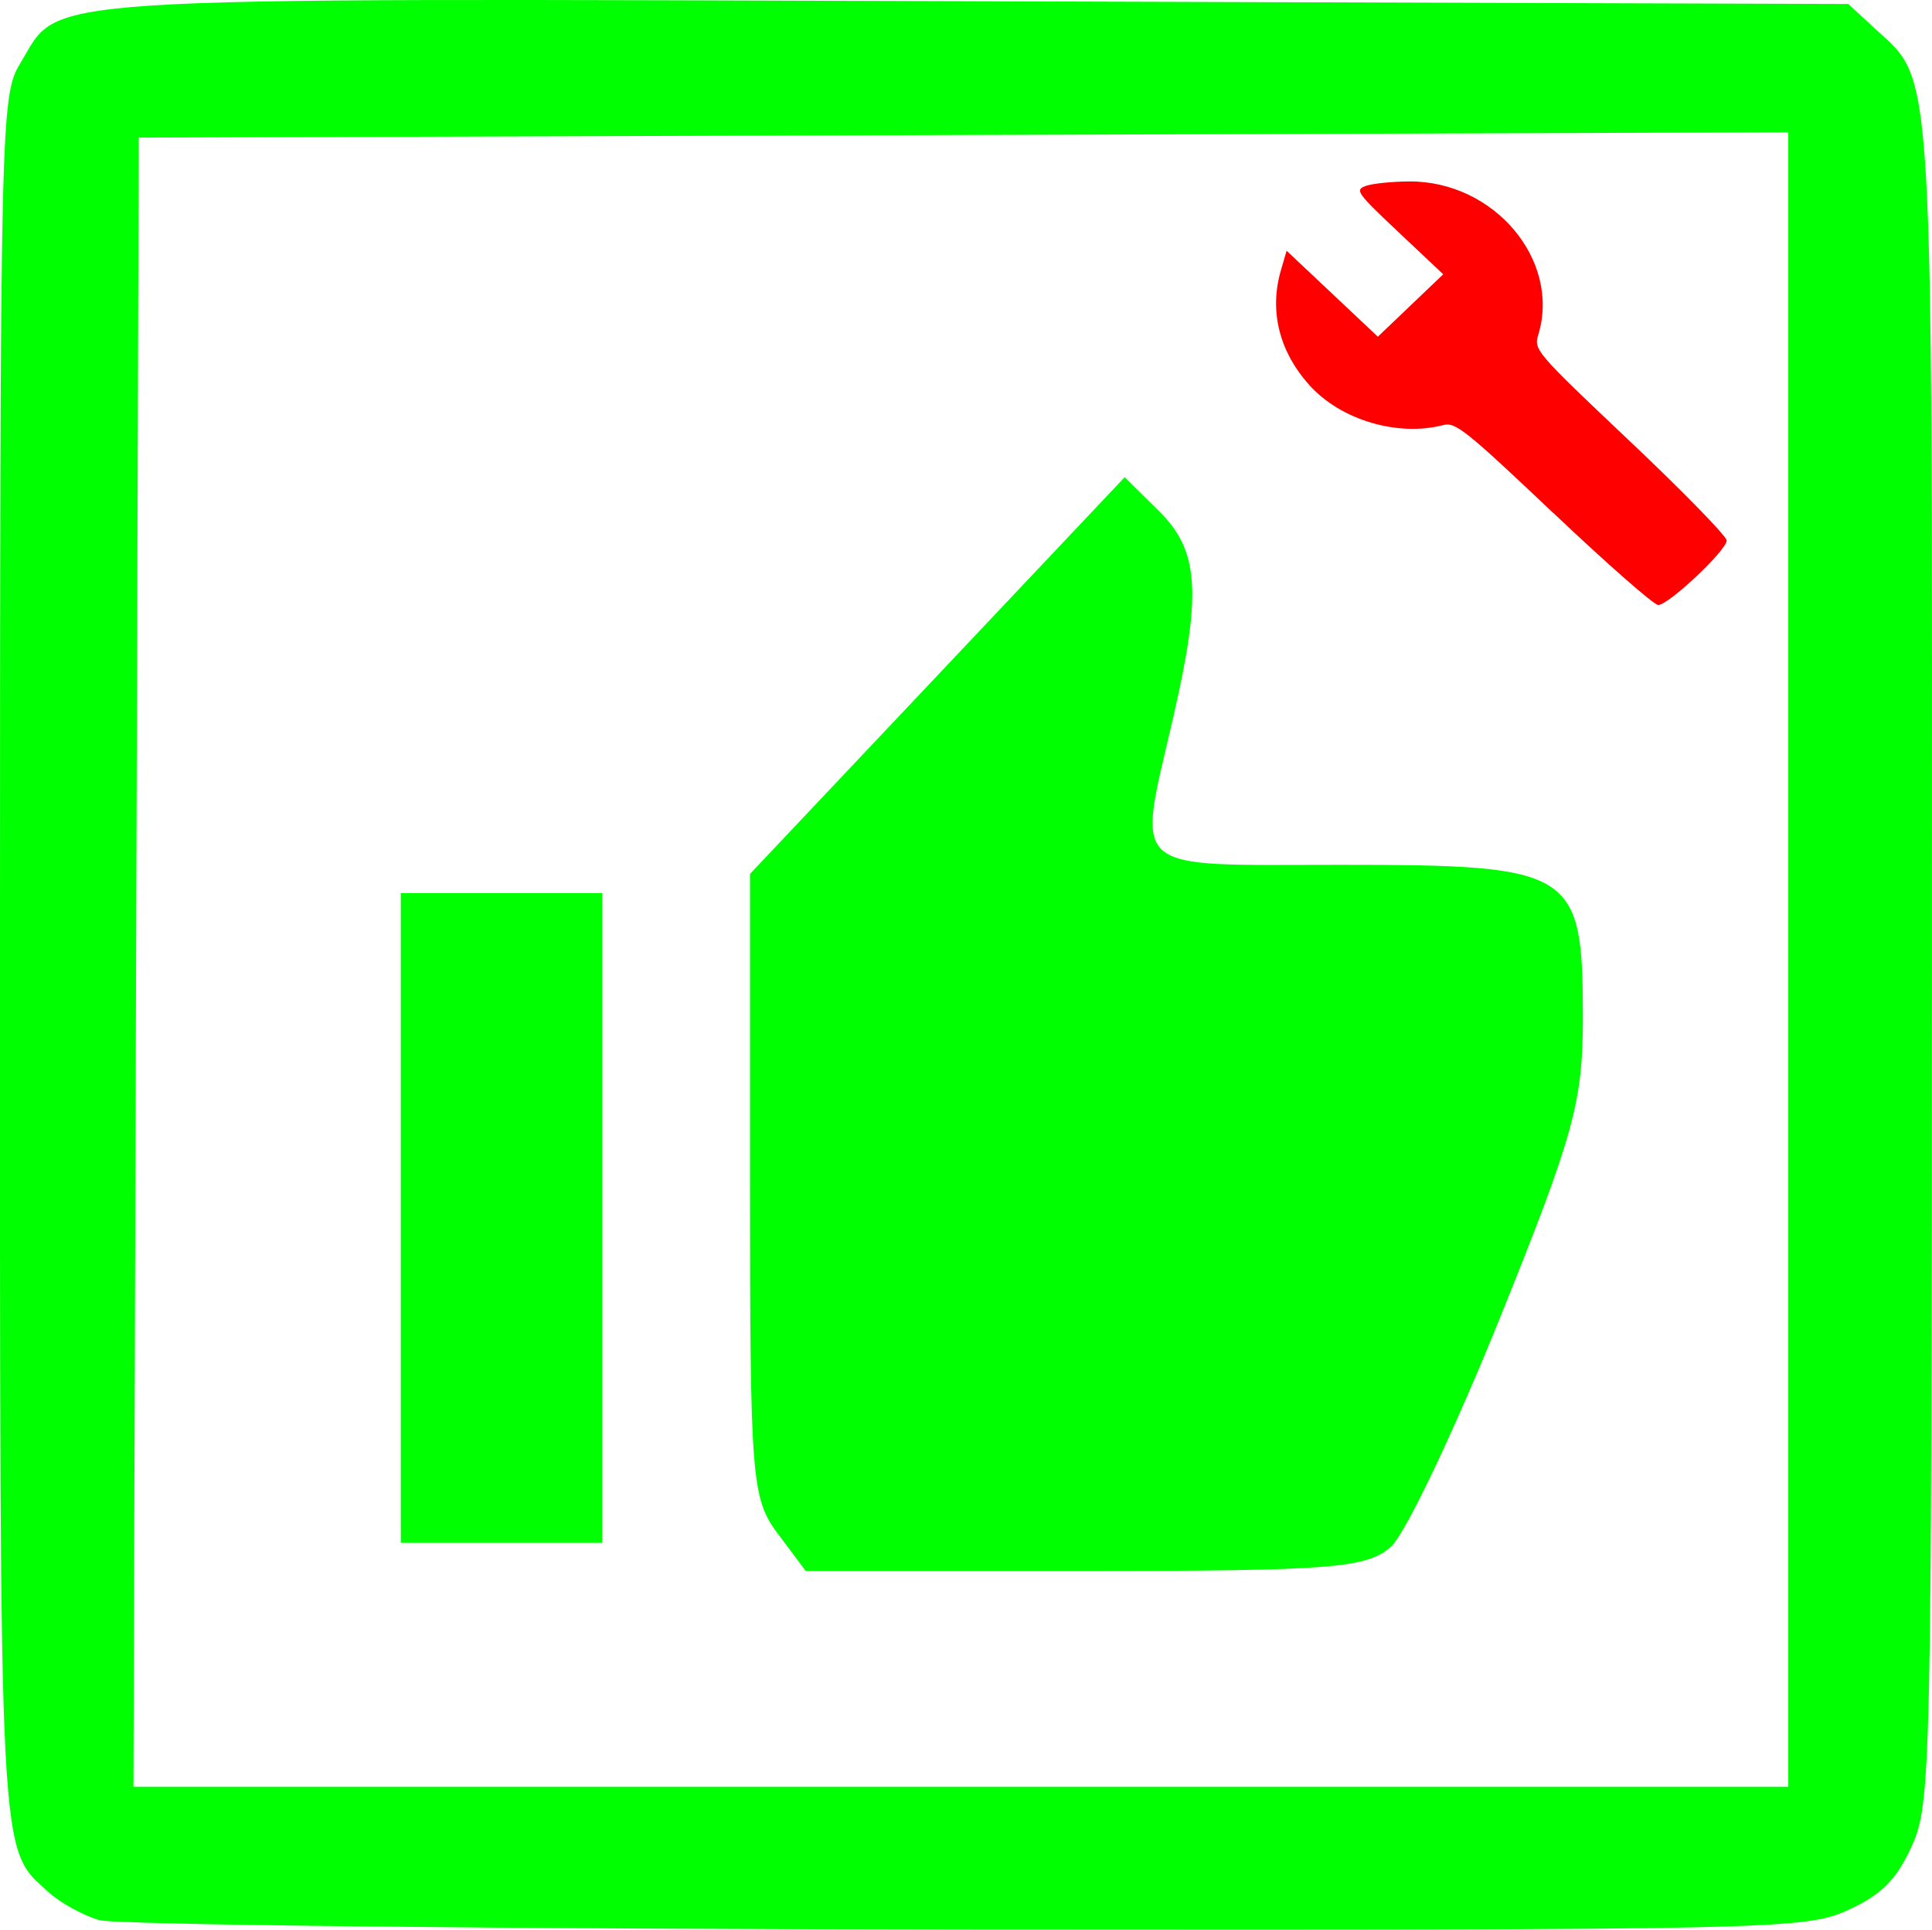 <?xml version="1.0" encoding="UTF-8" standalone="no"?>
<!-- Created with Inkscape (http://www.inkscape.org/) -->

<svg
   xmlns:dc="http://purl.org/dc/elements/1.1/"
   xmlns:cc="http://creativecommons.org/ns#"
   xmlns:rdf="http://www.w3.org/1999/02/22-rdf-syntax-ns#"
   xmlns:svg="http://www.w3.org/2000/svg"
   xmlns="http://www.w3.org/2000/svg"
   xmlns:sodipodi="http://sodipodi.sourceforge.net/DTD/sodipodi-0.dtd"
   xmlns:inkscape="http://www.inkscape.org/namespaces/inkscape"
   width="13.398mm"
   height="13.385mm"
   viewBox="0 0 47.472 47.426"
   id="svg4987"
   version="1.1"
   inkscape:version="0.91 r13725"
   sodipodi:docname="Лучшие практики.svg">
  <defs
     id="defs4989" />
  <sodipodi:namedview
     id="base"
     pagecolor="#ffffff"
     bordercolor="#666666"
     borderopacity="1.0"
     inkscape:pageopacity="0.0"
     inkscape:pageshadow="2"
     inkscape:zoom="0.35"
     inkscape:cx="-31.263777"
     inkscape:cy="-250.57289"
     inkscape:document-units="px"
     inkscape:current-layer="layer1"
     showgrid="false"
     fit-margin-top="0"
     fit-margin-left="0"
     fit-margin-right="0"
     fit-margin-bottom="0"
     inkscape:window-width="1920"
     inkscape:window-height="1018"
     inkscape:window-x="-8"
     inkscape:window-y="-8"
     inkscape:window-maximized="1" />
  <g
     inkscape:label="Layer 1"
     inkscape:groupmode="layer"
     id="layer1"
     transform="translate(-261.978,-234.364)">
    <g
       id="g5007">
      <path
         inkscape:connector-curvature="0"
         id="path3402-8"
         d="m 300.152,246.98 c -2.146,-2.035 -2.411,-2.247 -2.707,-2.17 -1.119,0.293 -2.517,-0.121 -3.287,-0.974 -0.749,-0.828 -0.998,-1.832 -0.705,-2.833 l 0.139,-0.476 1.121,1.056 1.121,1.056 0.803,-0.767 0.803,-0.767 -1.096,-1.033 c -1.03,-0.971 -1.079,-1.039 -0.806,-1.139 0.16,-0.058 0.64,-0.107 1.069,-0.11 2.087,-0.01 3.724,1.936 3.169,3.768 -0.113,0.372 -0.068,0.424 2.257,2.624 1.305,1.234 2.372,2.329 2.372,2.433 0,0.24 -1.427,1.585 -1.682,1.585 -0.105,0 -1.262,-1.015 -2.57,-2.256 z"
         style="fill:#ff0000" />
      <path
         inkscape:connector-curvature="0"
         id="path3464-2"
         d="m 264.412,281.554 c -0.397,-0.119 -0.948,-0.421 -1.225,-0.672 -1.248,-1.13 -1.21,-0.396 -1.209,-22.984 9e-4,-20.544 0.015,-21.186 0.494,-21.971 1.03,-1.689 -0.242,-1.606 23.471,-1.532 l 21.45,0.067 0.684,0.631 c 1.424,1.314 1.377,0.538 1.371,22.91 -0.01,19.91 -0.023,20.692 -0.496,21.735 -0.375,0.826 -0.747,1.198 -1.573,1.573 -1.044,0.474 -1.799,0.49 -21.664,0.475 -11.32,-0.01 -20.907,-0.114 -21.303,-0.232 z m 41.507,-23.607 0,-20.331 -20.266,0.065 -20.266,0.065 -0.065,20.266 -0.065,20.266 20.331,0 20.331,0 0,-20.331 z"
         style="fill:#00ff00" />
      <path
         inkscape:connector-curvature="0"
         id="path3759"
         d="m 281.091,272.06 c -0.645,-0.862 -0.684,-1.351 -0.684,-8.566 l 0,-7.652 4.603,-4.875 4.603,-4.875 0.843,0.833 c 0.982,0.97 1.054,2.002 0.354,5.05 -0.897,3.906 -1.192,3.644 4.119,3.644 5.726,0 5.939,0.134 5.943,3.731 0,2.095 -0.212,2.875 -2.027,7.376 -1.116,2.768 -2.321,5.306 -2.679,5.64 -0.575,0.537 -1.445,0.608 -7.52,0.608 l -6.87,0 -0.684,-0.915 z"
         style="fill:#00ff00" />
      <path
         inkscape:connector-curvature="0"
         id="path3761"
         d="m 271.826,264.297 0,-7.983 2.475,0 2.475,0 0,7.983 0,7.983 -2.475,0 -2.475,0 0,-7.983 z"
         style="fill:#00ff00" />
    </g>
  </g>
</svg>
